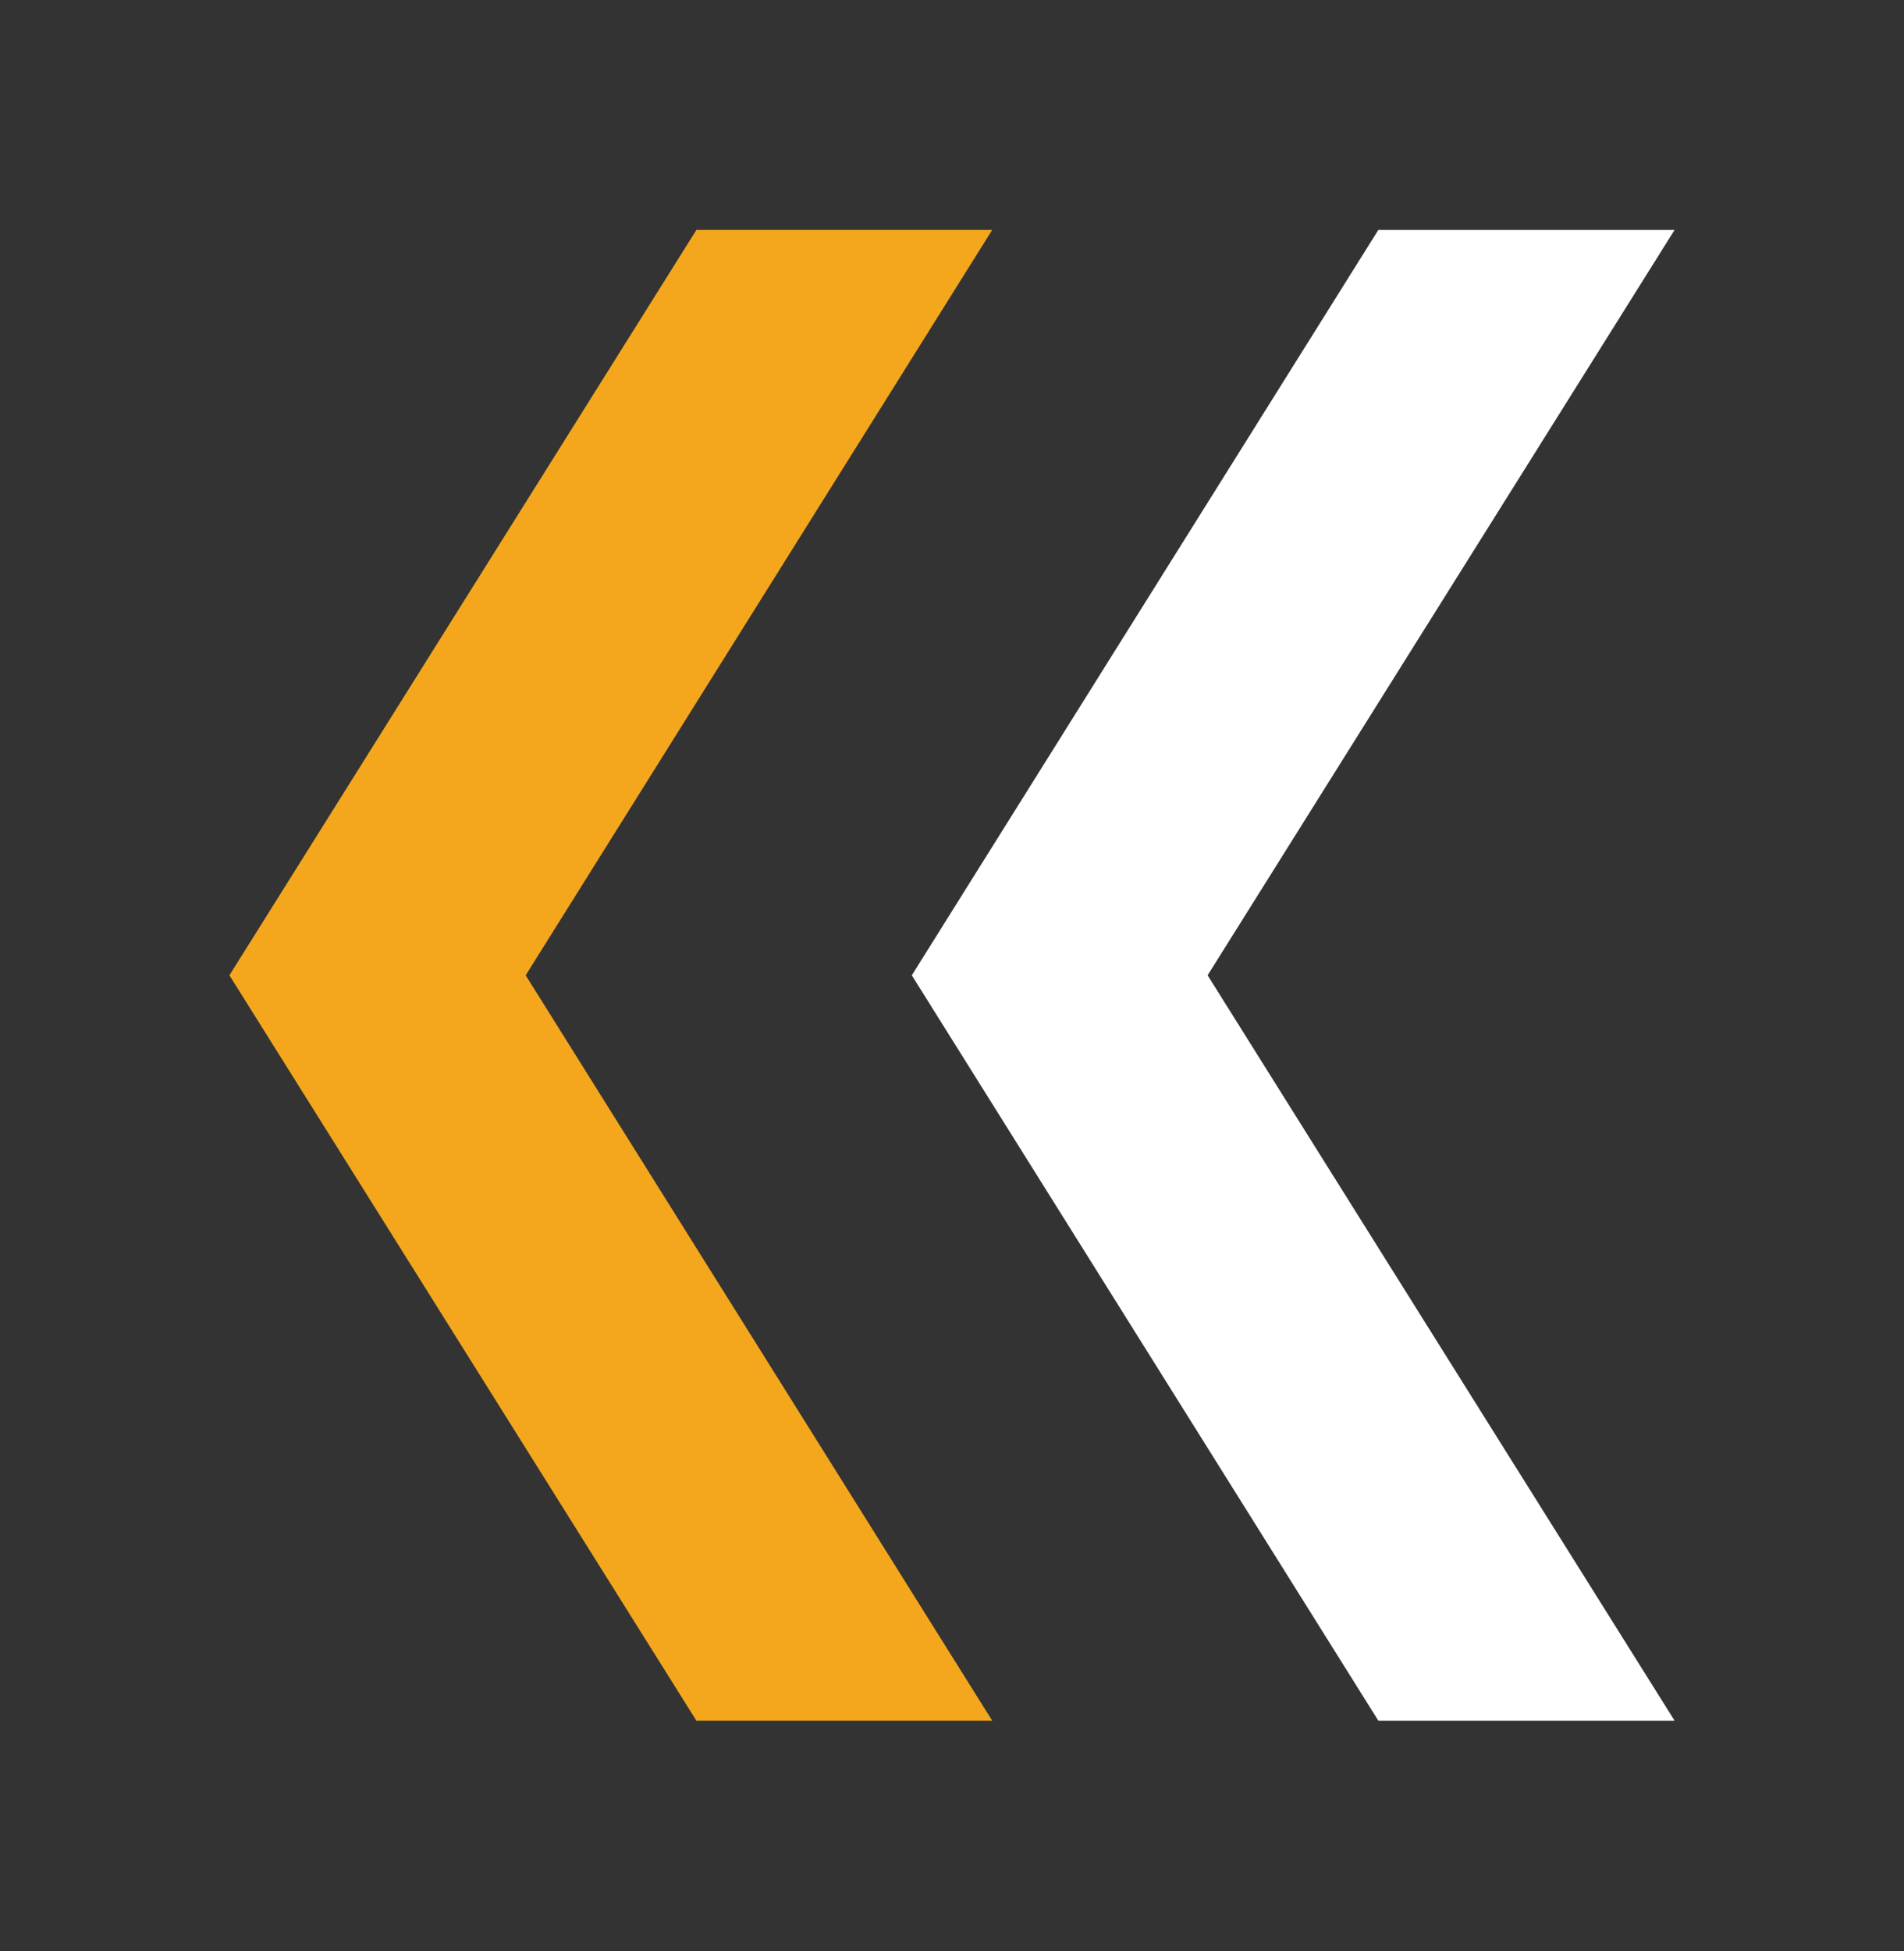 <svg id="Layer_1" data-name="Layer 1" xmlns="http://www.w3.org/2000/svg" xmlns:xlink="http://www.w3.org/1999/xlink" viewBox="0 0 42.16 43.19"><rect x="0" y="0" width="42.16" height="43.19" fill="#333333" stroke="none"/><defs><clipPath id="clip-path" transform="translate(5.08 5.09)"><polygon points="25.44 0 15.11 16.5 25.44 33 32 33 21.66 16.5 32 0 25.44 0" style="fill:none;clip-rule:evenodd"/></clipPath><clipPath id="clip-path-2" transform="translate(5.08 5.09)"><rect x="-1054.88" y="-4557.5" width="1463.41" height="10756.42" style="fill:none"/></clipPath><clipPath id="clip-path-3" transform="translate(5.08 5.09)"><polygon points="10.34 0 0 16.5 10.34 33 16.89 33 6.56 16.5 16.89 0 10.34 0" style="fill:none;clip-rule:evenodd"/></clipPath></defs><title>arrow</title><g style="clip-path:url(#clip-path)"><g style="clip-path:url(#clip-path-2)"><rect x="15.11" width="27.06" height="43.19" style="fill:#fff"/></g></g><g style="clip-path:url(#clip-path-3)"><g style="clip-path:url(#clip-path-2)"><rect width="27.05" height="43.19" style="fill:#f4a71d"/></g></g></svg>